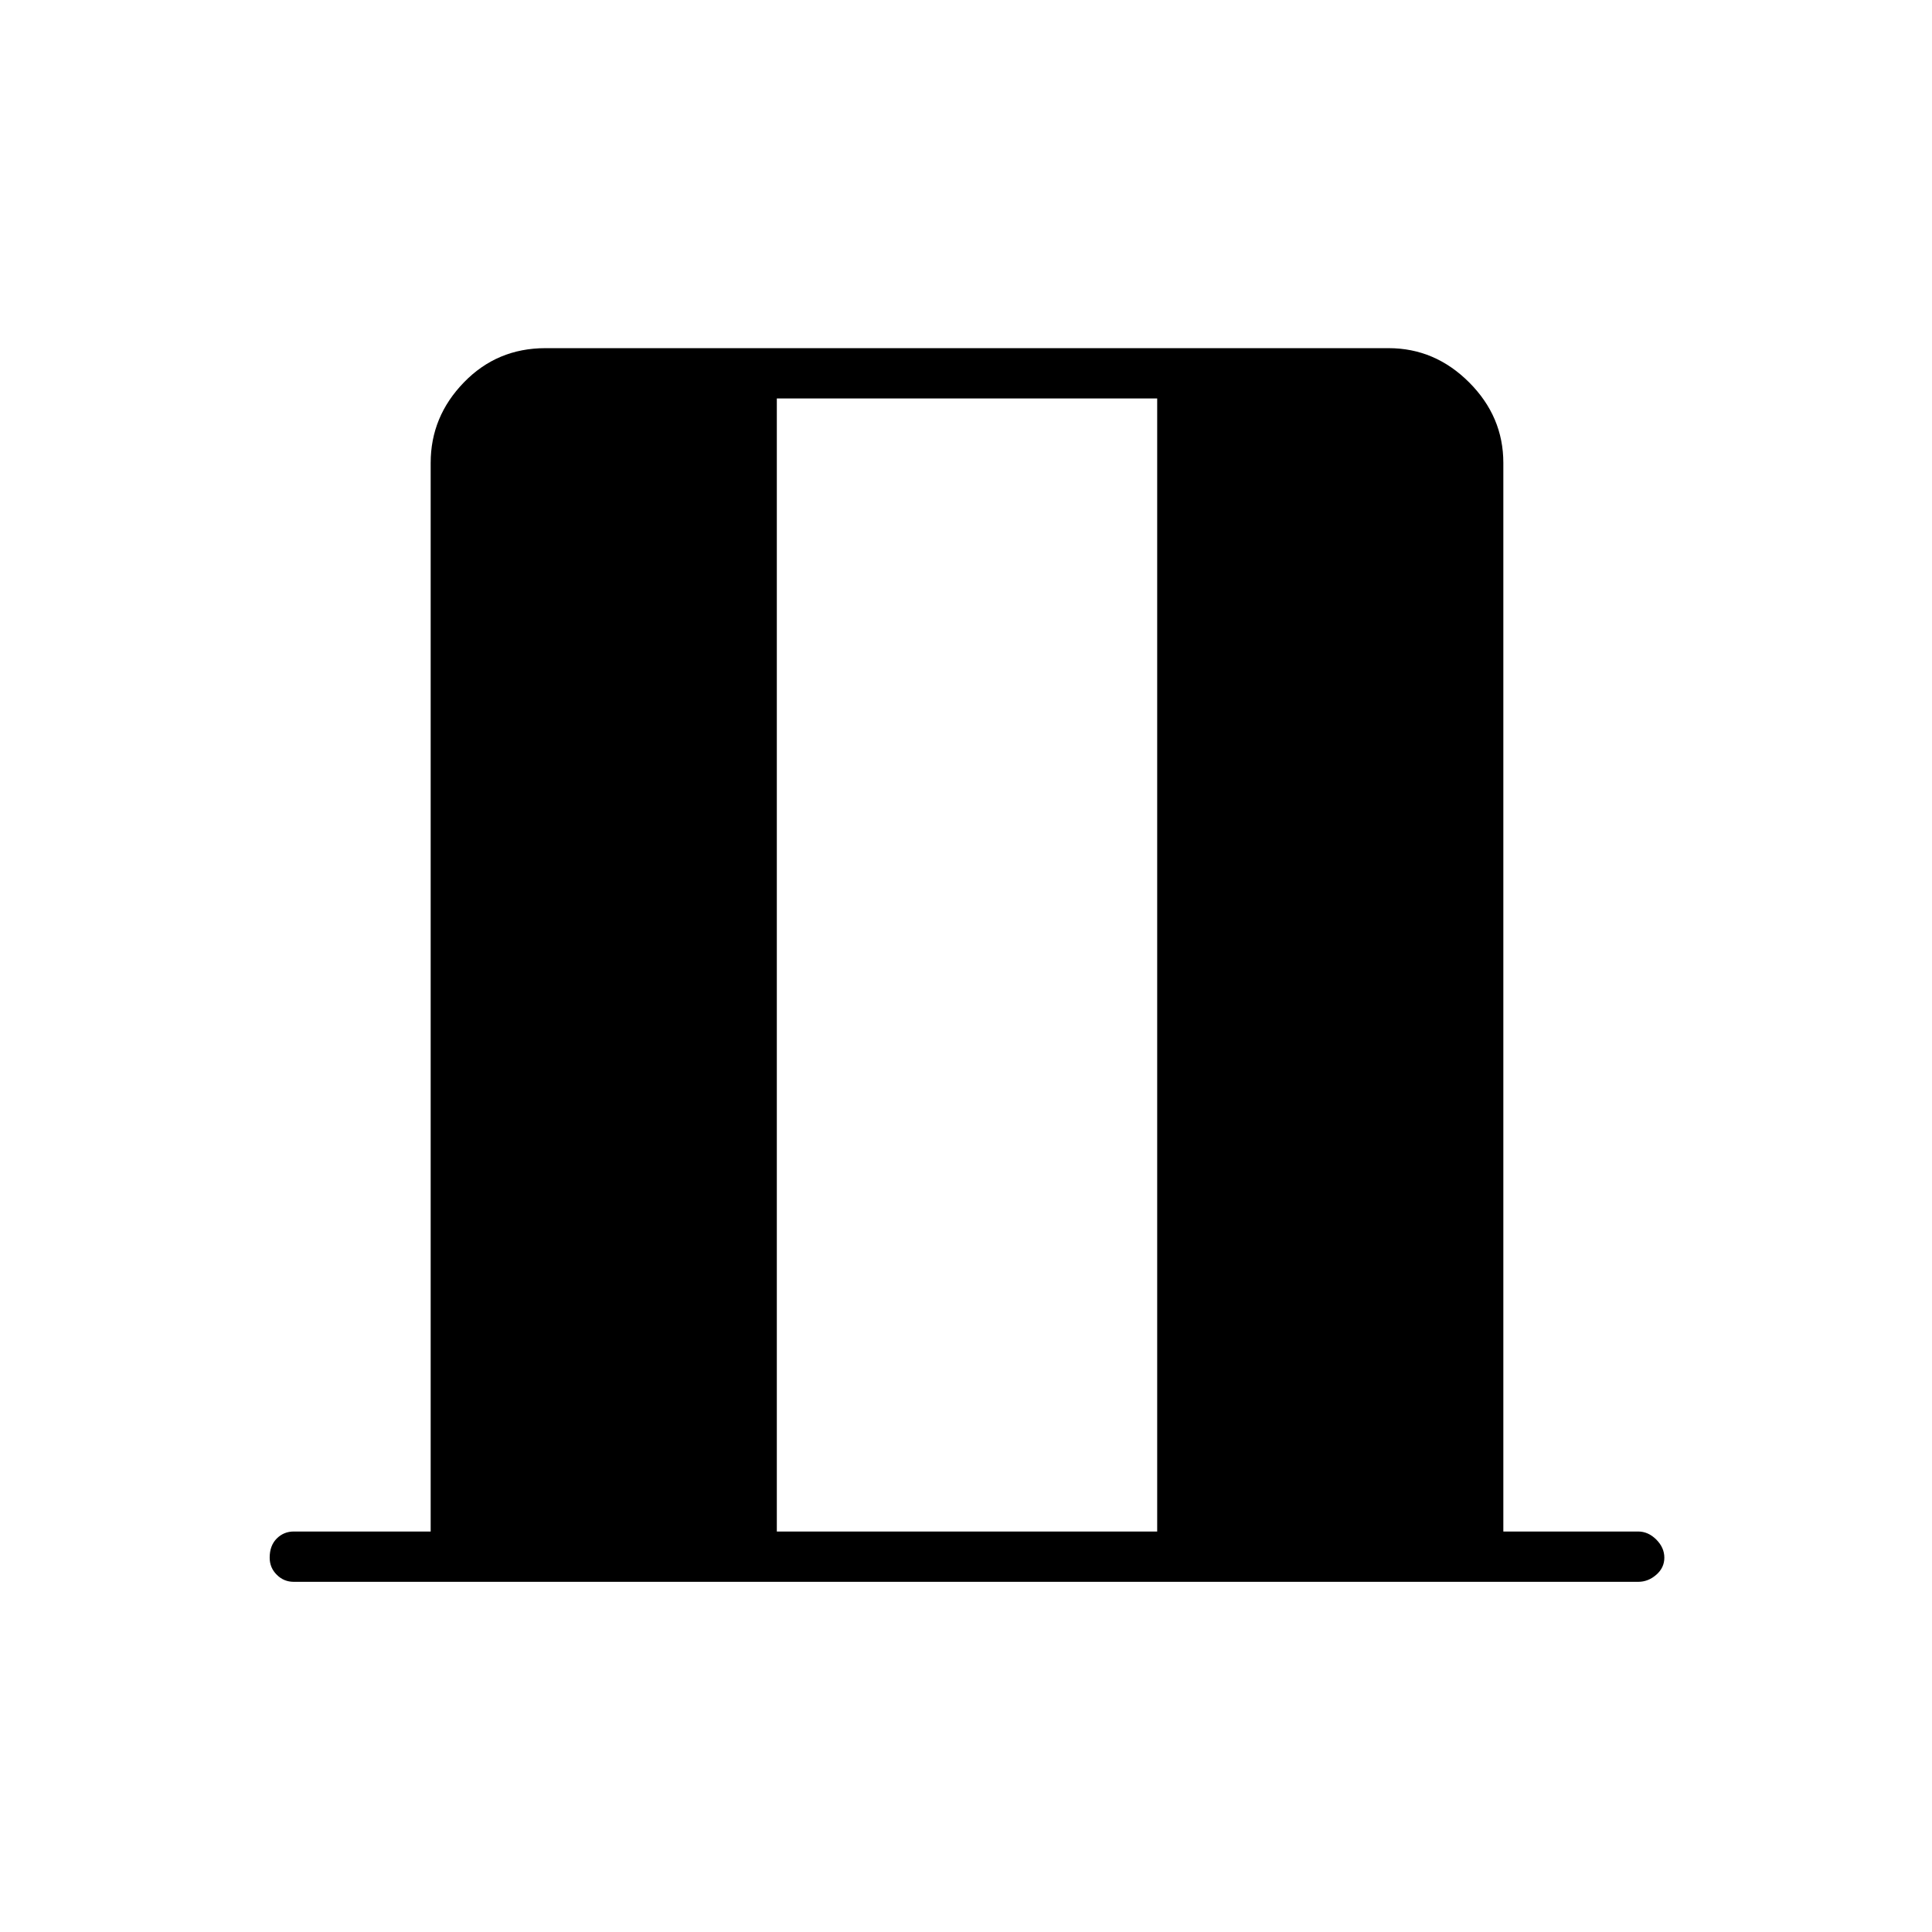 <svg xmlns="http://www.w3.org/2000/svg" height="24" width="24"><path d="M9.65 19.025h4.725V4.95H9.65Zm-6 .625q-.125 0-.212-.088-.088-.087-.088-.212 0-.15.088-.238.087-.087.212-.087h1.7V5.75q0-.575.413-1 .412-.425 1.012-.425H17.25q.575 0 1 .425.425.425.425 1v13.275h1.675q.125 0 .225.1t.1.225q0 .125-.1.212-.1.088-.225.088Z"/></svg>